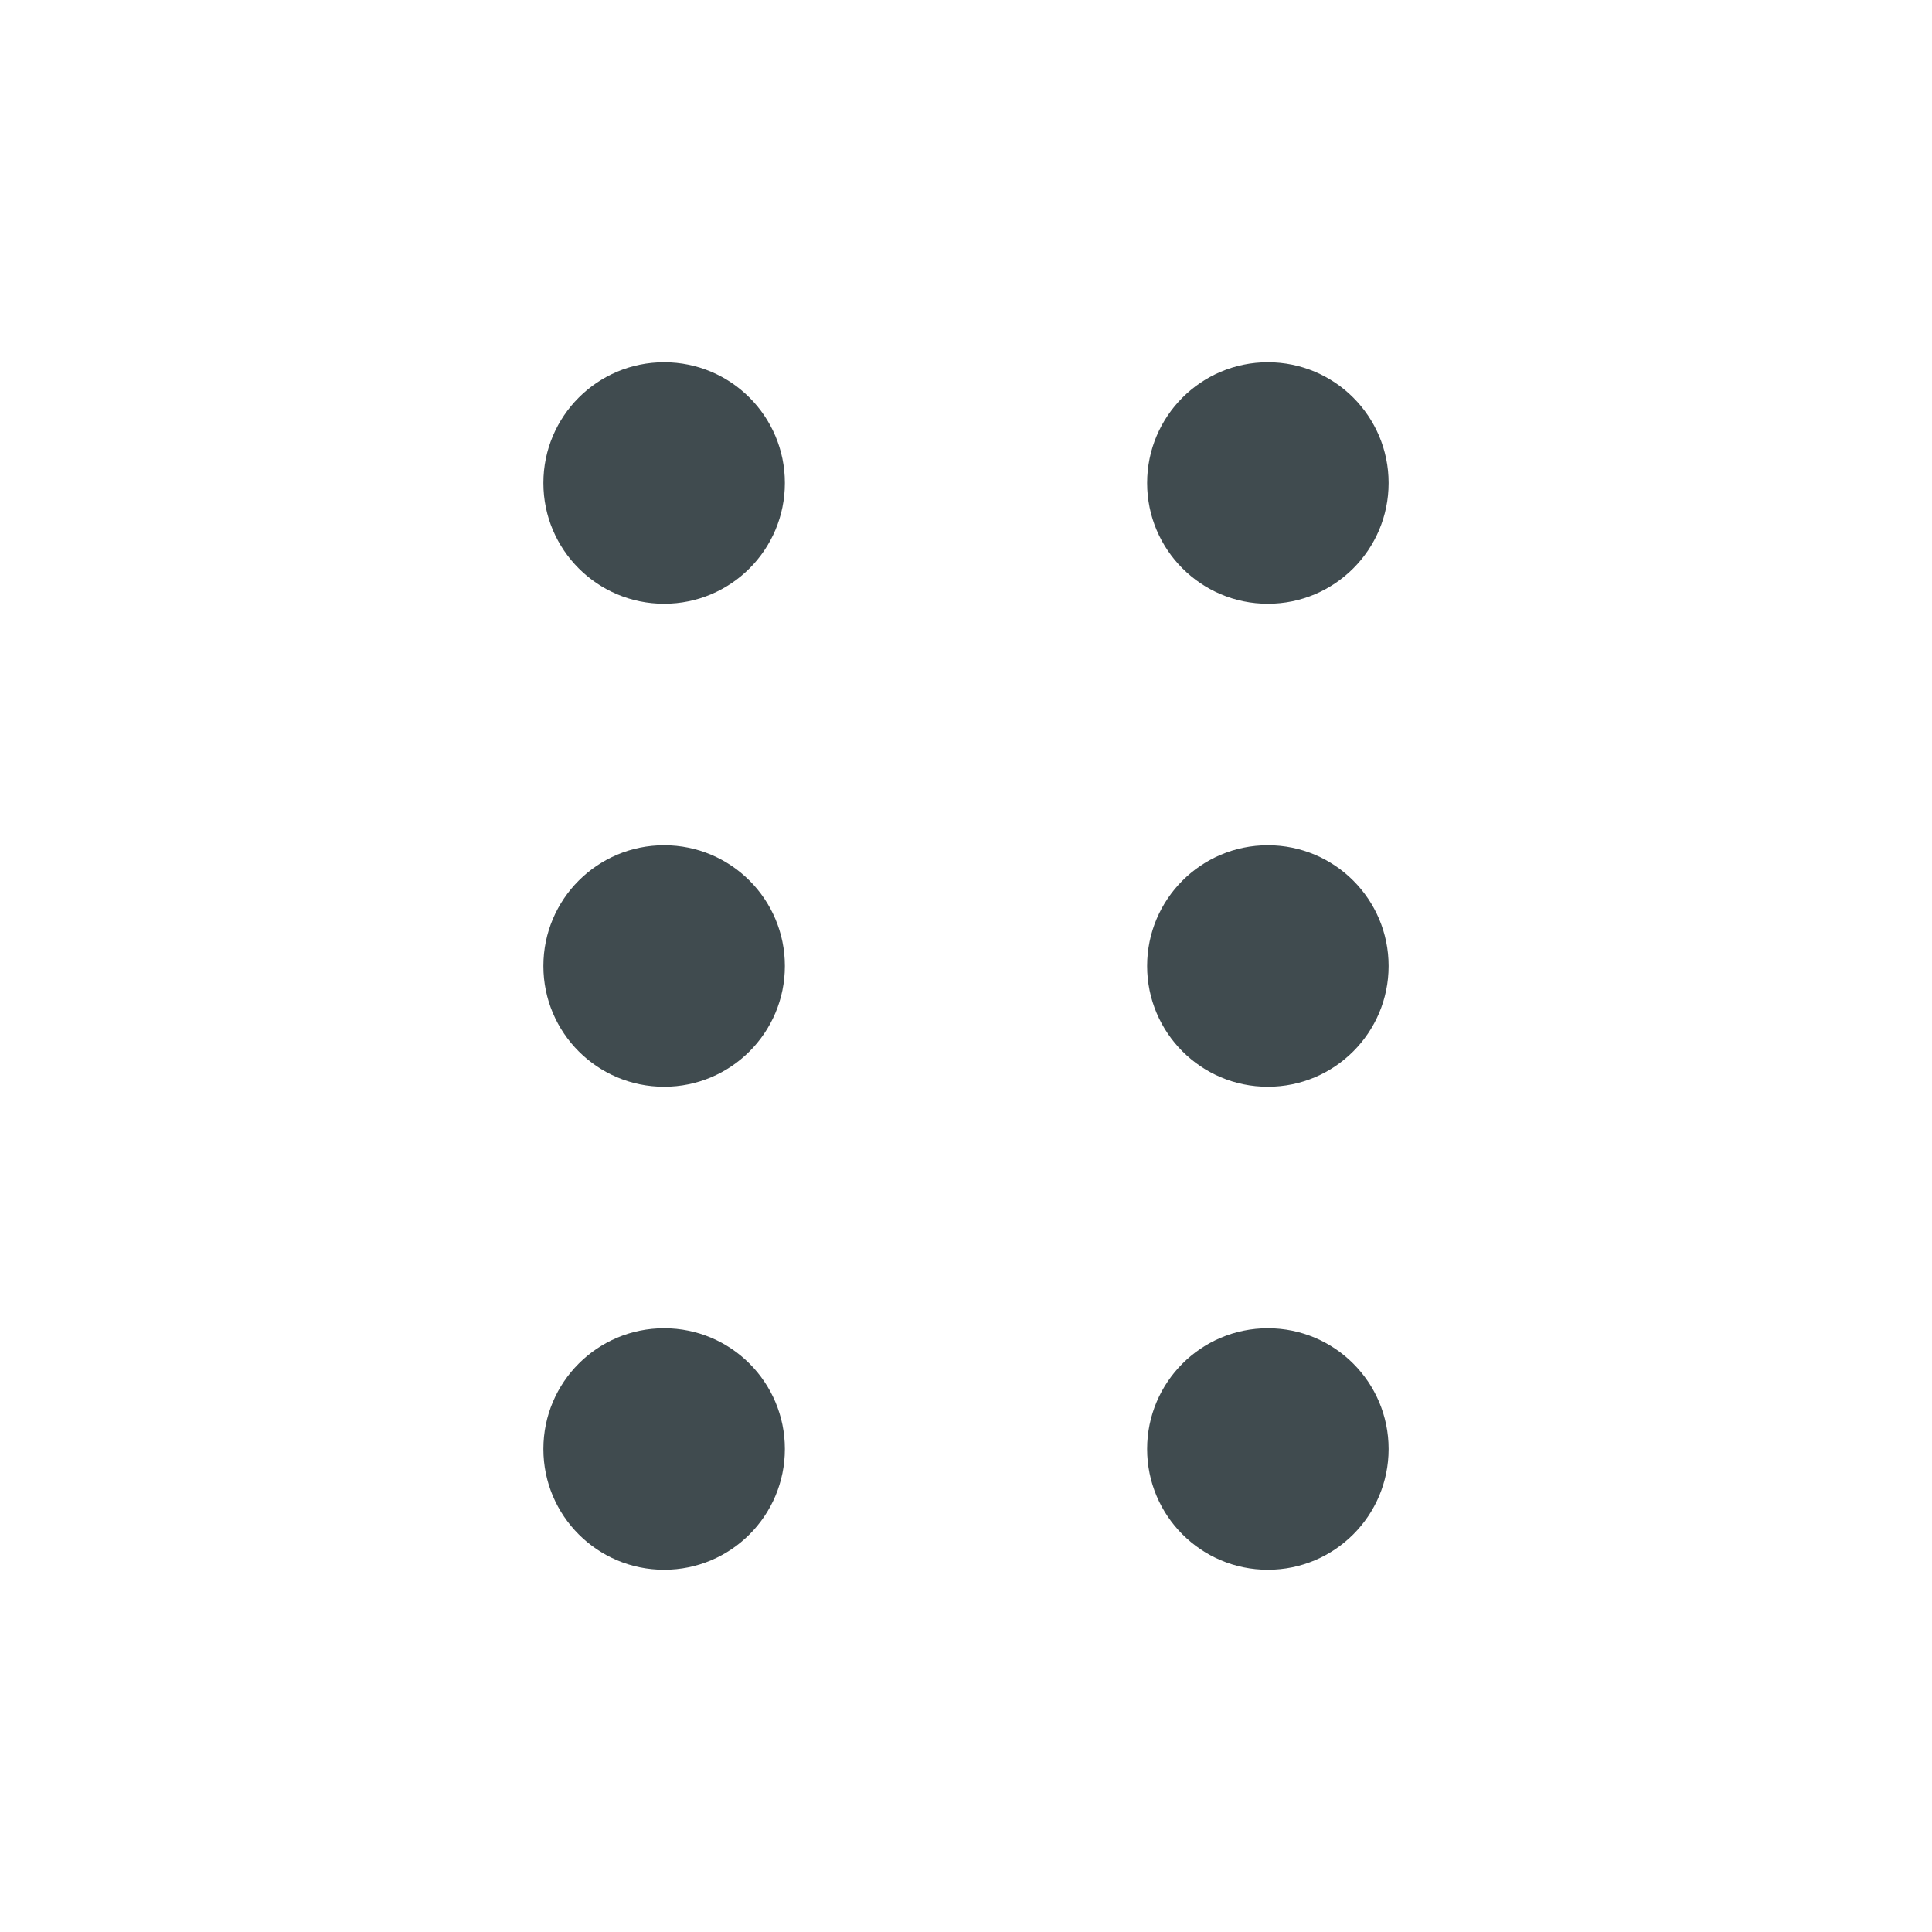 <svg width="32" height="32" viewBox="0 0 32 32" fill="none" xmlns="http://www.w3.org/2000/svg">
<path fill-rule="evenodd" clip-rule="evenodd" d="M11 10C12.105 10 13 9.105 13 8C13 6.895 12.105 6 11 6C9.895 6 9 6.895 9 8C9 9.105 9.895 10 11 10ZM11 18C12.105 18 13 17.105 13 16C13 14.895 12.105 14 11 14C9.895 14 9 14.895 9 16C9 17.105 9.895 18 11 18ZM13 24C13 25.105 12.105 26 11 26C9.895 26 9 25.105 9 24C9 22.895 9.895 22 11 22C12.105 22 13 22.895 13 24ZM21 10C22.105 10 23 9.105 23 8C23 6.895 22.105 6 21 6C19.895 6 19 6.895 19 8C19 9.105 19.895 10 21 10ZM23 16C23 17.105 22.105 18 21 18C19.895 18 19 17.105 19 16C19 14.895 19.895 14 21 14C22.105 14 23 14.895 23 16ZM21 26C22.105 26 23 25.105 23 24C23 22.895 22.105 22 21 22C19.895 22 19 22.895 19 24C19 25.105 19.895 26 21 26Z" fill="#404B4F"/>
</svg>
